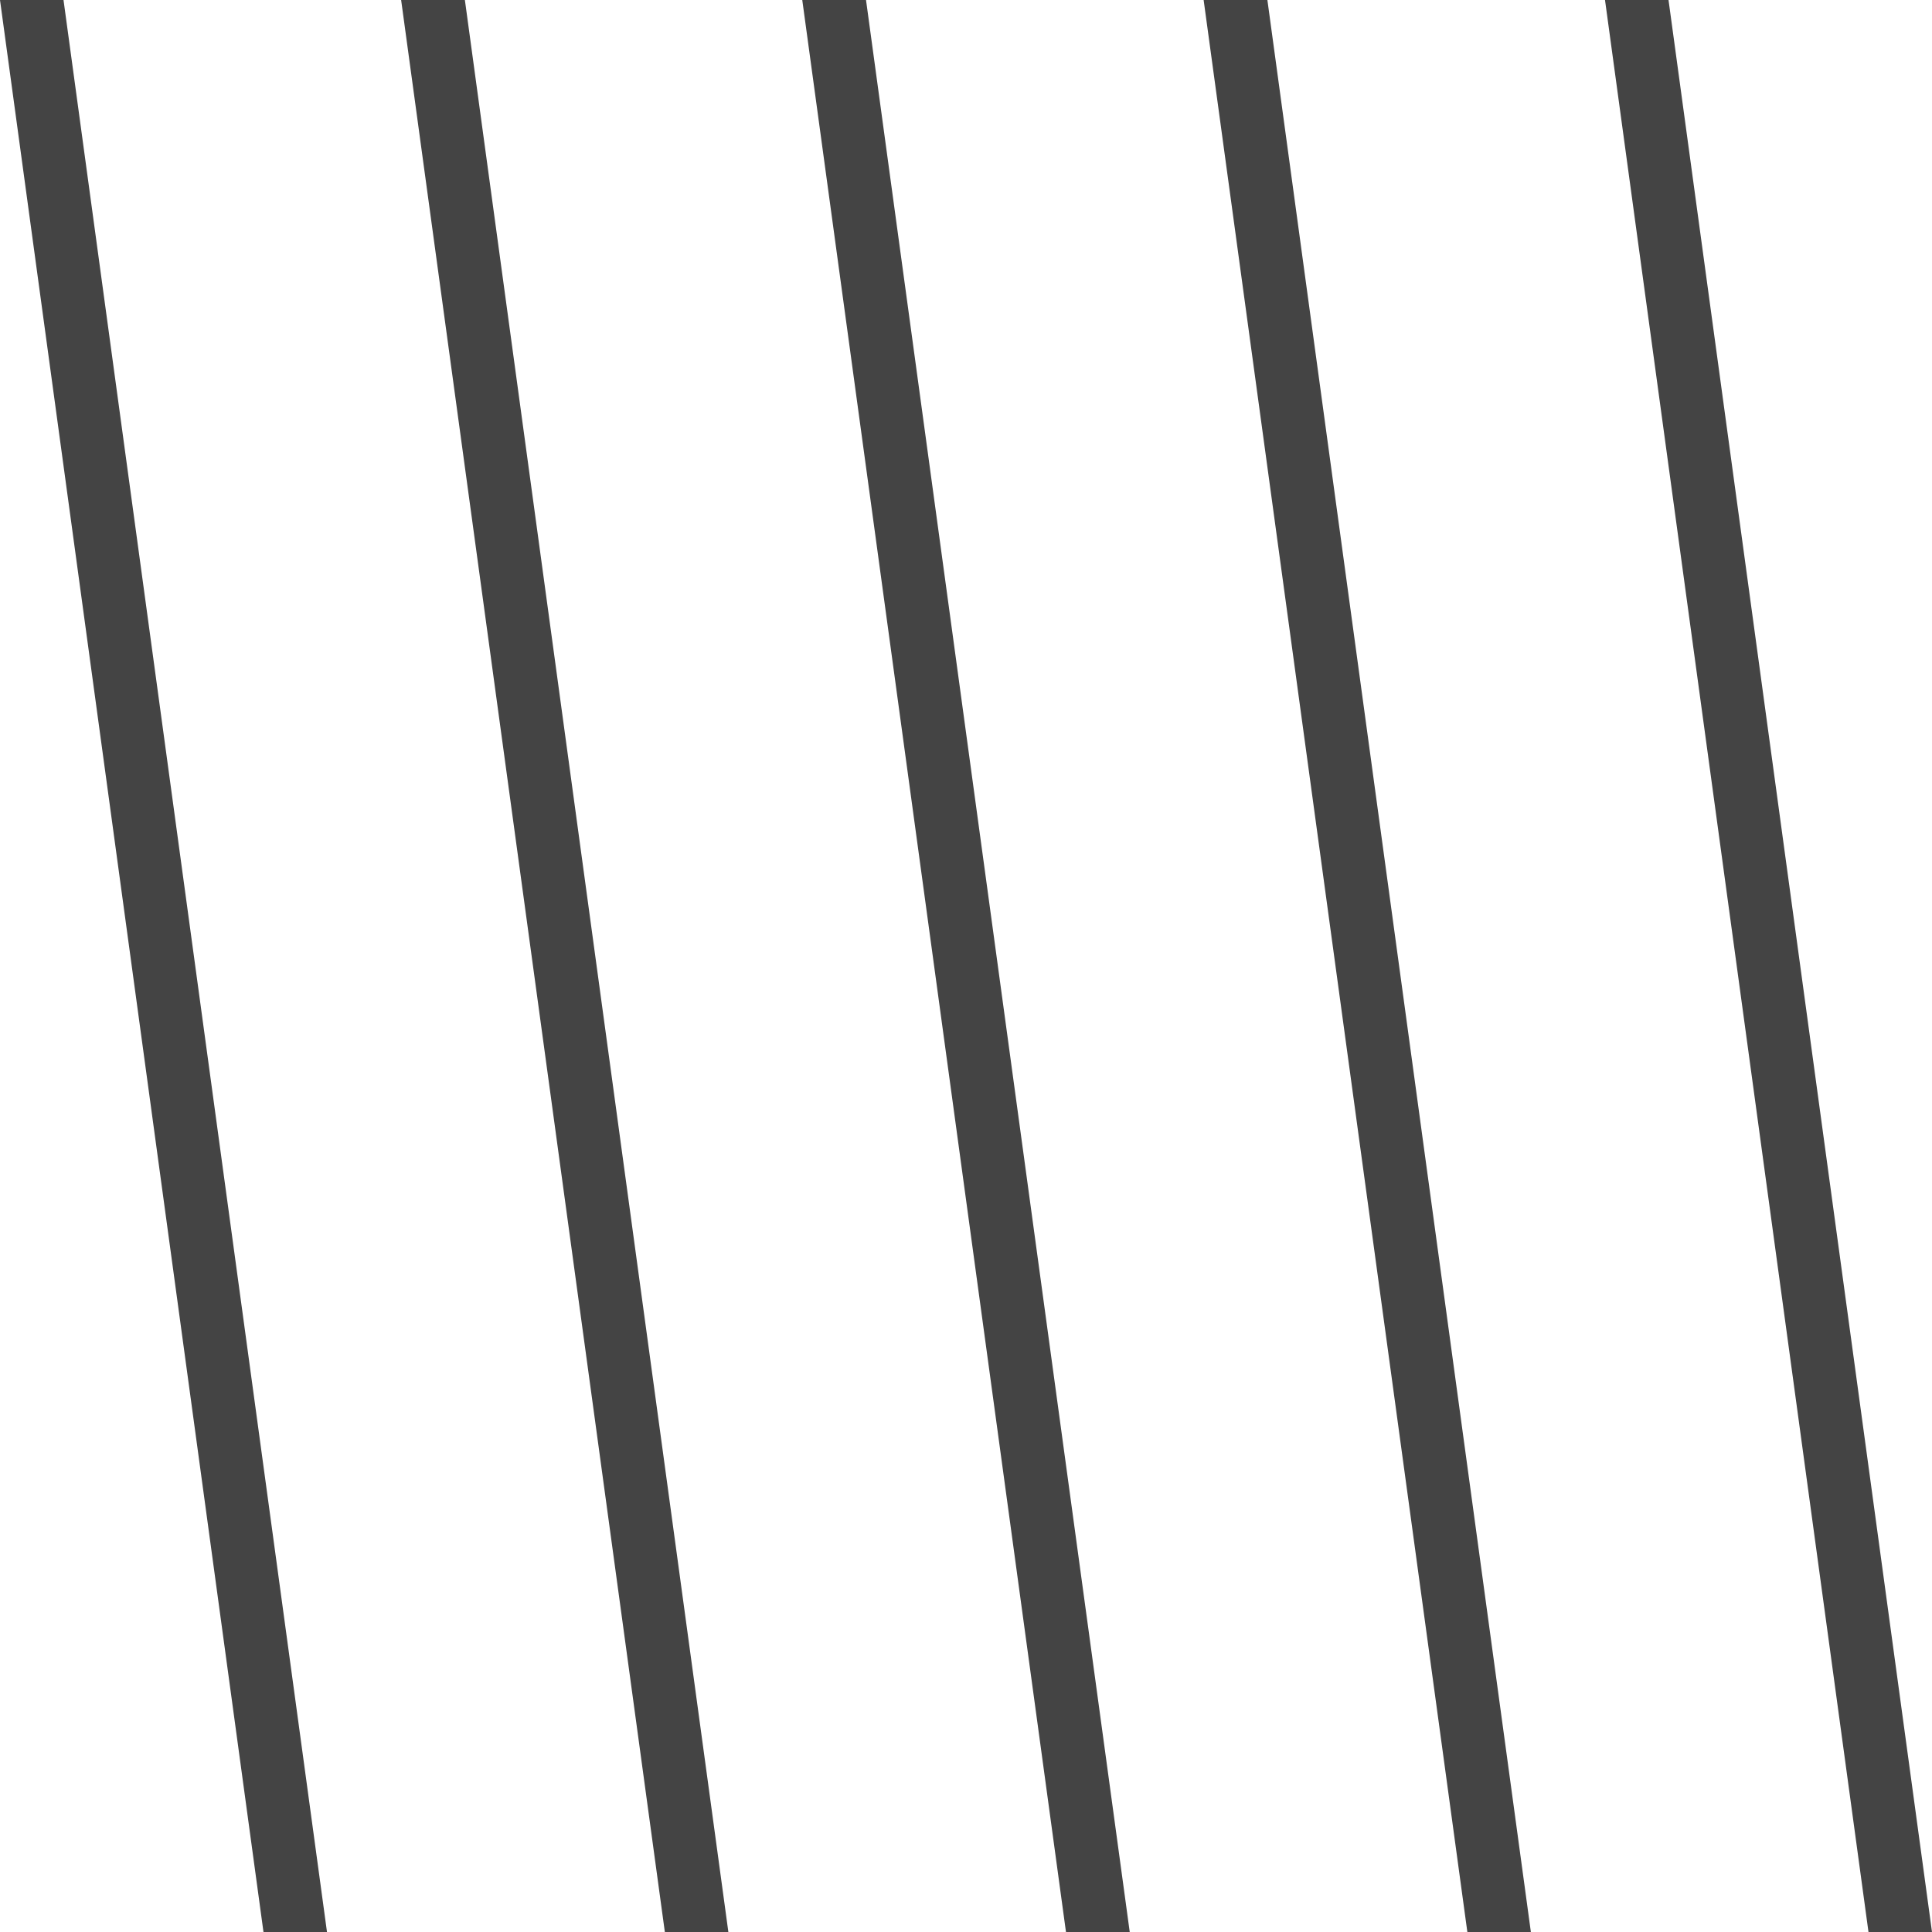 <?xml version="1.0" encoding="utf-8"?>
<!-- Generator: Adobe Illustrator 16.0.0, SVG Export Plug-In . SVG Version: 6.00 Build 0)  -->
<!DOCTYPE svg PUBLIC "-//W3C//DTD SVG 1.1//EN" "http://www.w3.org/Graphics/SVG/1.1/DTD/svg11.dtd">
<svg version="1.1" id="图层_1" xmlns="http://www.w3.org/2000/svg" xmlns:xlink="http://www.w3.org/1999/xlink" x="0px" y="0px"
	 width="8px" height="8px" viewBox="0 0 8 8" enable-background="new 0 0 8 8" xml:space="preserve">
<polygon fill="#444444" points="0,0 1.091,8 1.354,8 0.263,0 "/>
<polygon fill="#444444" points="1.661,0 2.753,8 3.016,8 1.925,0 "/>
<polygon fill="#444444" points="3.322,0 4.414,8 4.678,8 3.586,0 "/>
<polygon fill="#444444" points="4.984,0 6.076,8 6.339,8 5.248,0 "/>
<polygon fill="#444444" points="6.646,0 7.737,8 8,8 6.909,0 "/>
</svg>

